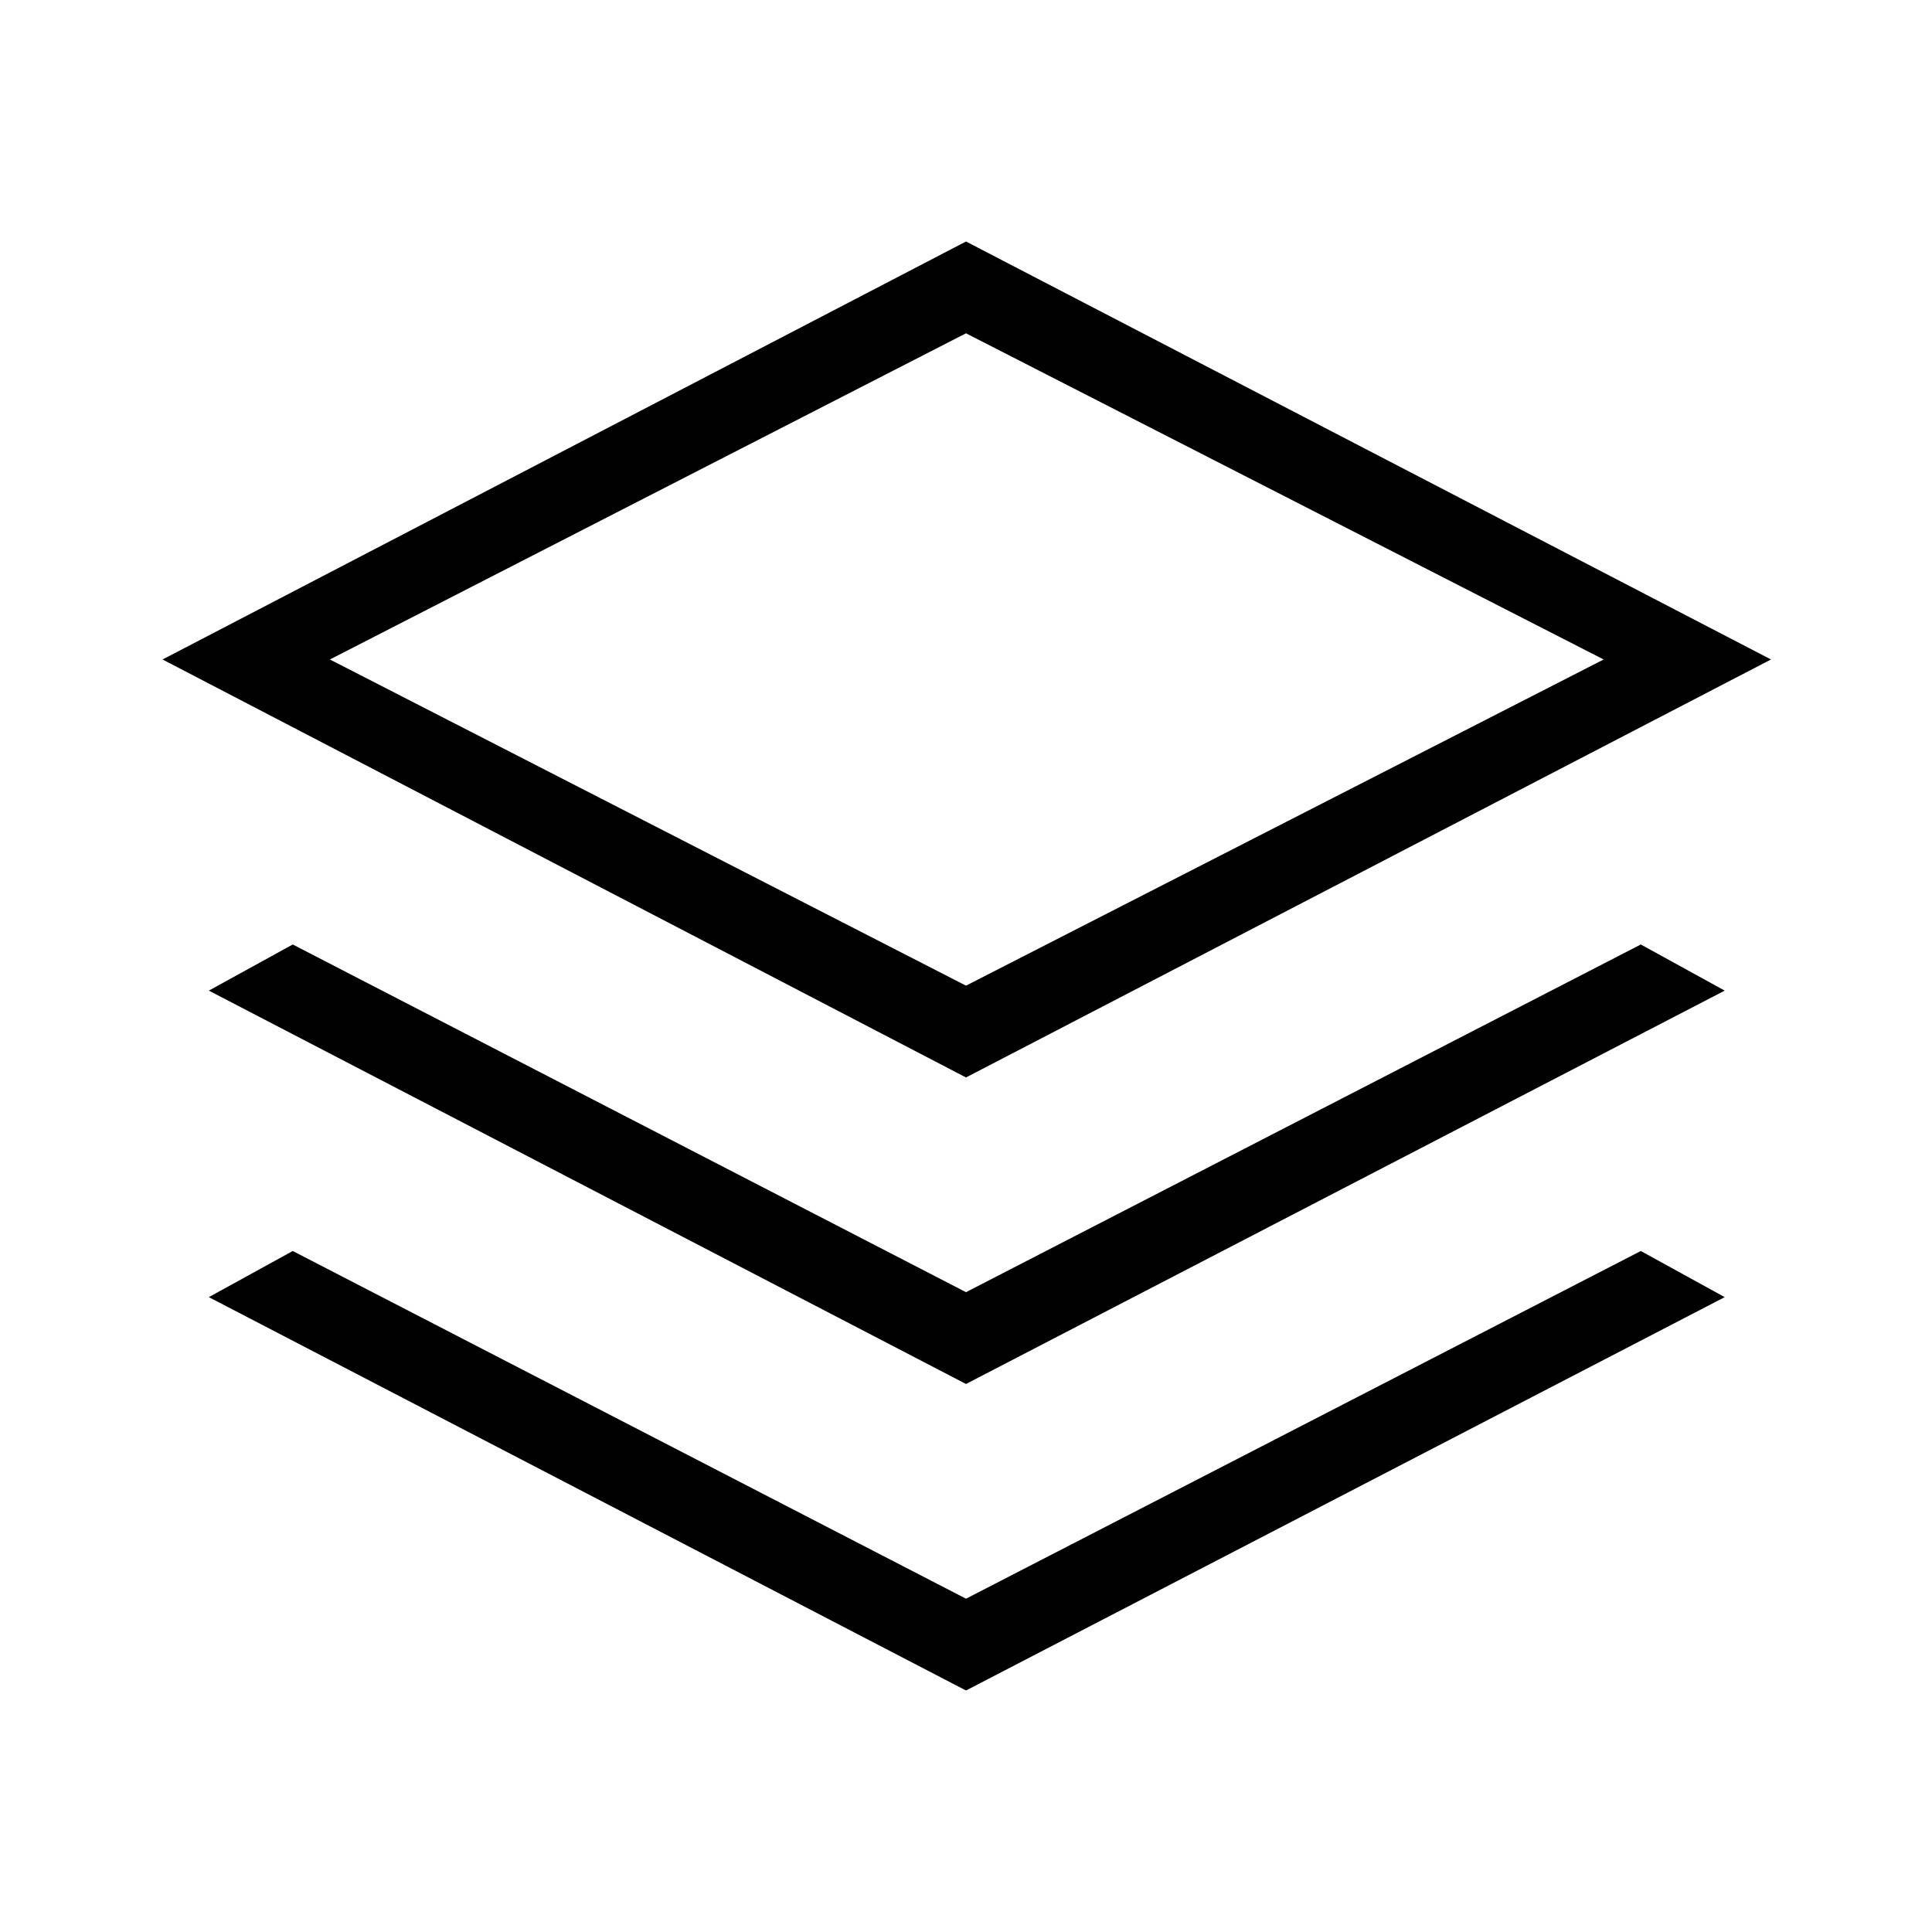 <svg xmlns="http://www.w3.org/2000/svg" height="24" viewBox="0 -960 960 960" width="24"><path d="M480-424.615 80.769-632.308 480-840l400 207.692-400 207.693Zm0 152.308L103.769-467.769l41.693-22.923L480-317.923l335.308-172.769L857-467.769 480-272.307ZM480-120 103.769-315.461l41.693-22.924L480-165.615l335.308-172.77L857-315.461 480-120Zm0-350.231 316.846-162.077L480-794.385 163.923-632.308 480-470.231Zm.769-162.077Z"/></svg>